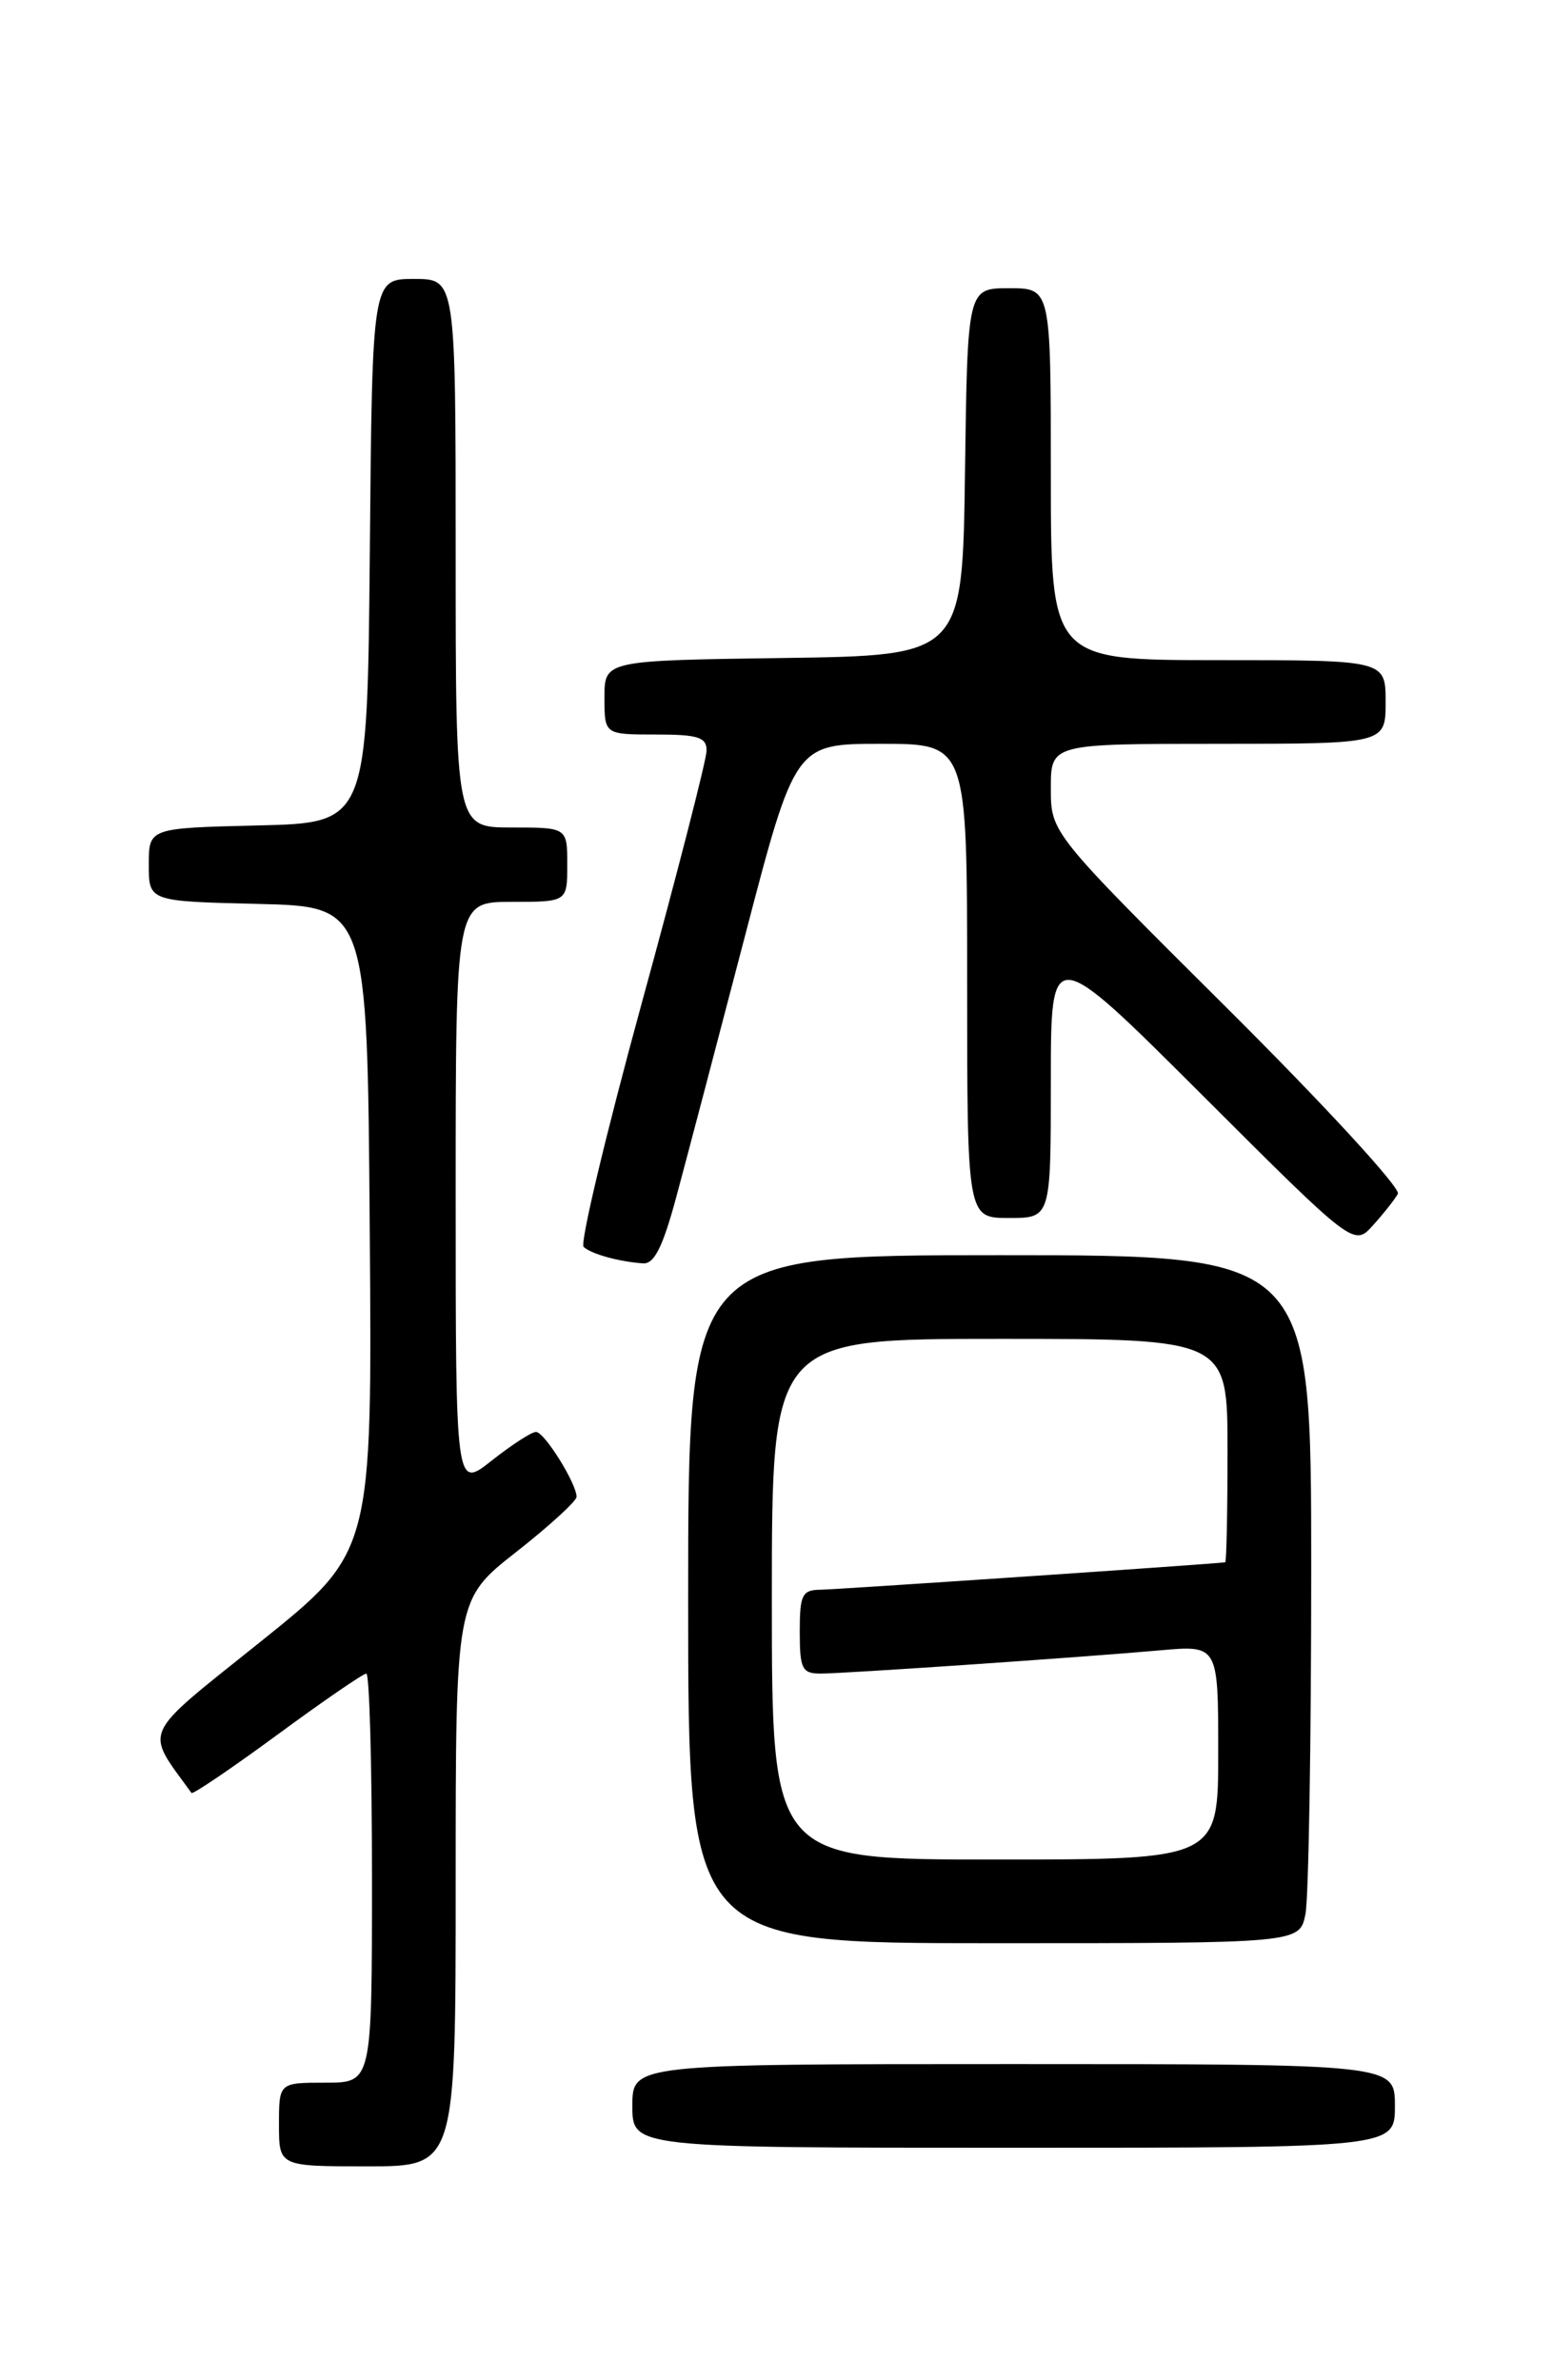 <?xml version="1.0" encoding="UTF-8" standalone="no"?>
<!DOCTYPE svg PUBLIC "-//W3C//DTD SVG 1.1//EN" "http://www.w3.org/Graphics/SVG/1.1/DTD/svg11.dtd" >
<svg xmlns="http://www.w3.org/2000/svg" xmlns:xlink="http://www.w3.org/1999/xlink" version="1.1" viewBox="0 0 167 256">
 <g >
 <path fill="currentColor"
d=" M 49.00 202.52 C 49.00 172.03 49.00 172.03 55.50 166.93 C 59.08 164.12 62.00 161.44 62.00 160.99 C 62.00 159.56 58.54 154.01 57.64 154.01 C 57.17 154.00 55.04 155.39 52.89 157.08 C 49.00 160.17 49.00 160.17 49.00 128.58 C 49.00 97.00 49.00 97.00 55.00 97.00 C 61.00 97.00 61.00 97.00 61.00 93.00 C 61.00 89.00 61.00 89.00 55.00 89.00 C 49.00 89.00 49.00 89.00 49.00 59.50 C 49.00 30.00 49.00 30.00 44.52 30.00 C 40.03 30.00 40.03 30.00 39.77 59.25 C 39.50 88.50 39.50 88.50 27.75 88.78 C 16.00 89.06 16.00 89.06 16.00 93.00 C 16.00 96.94 16.00 96.94 27.75 97.22 C 39.50 97.50 39.50 97.50 39.76 132.21 C 40.03 166.93 40.03 166.93 28.02 176.57 C 14.98 187.03 15.53 185.83 20.59 192.84 C 20.73 193.02 24.88 190.21 29.81 186.59 C 34.74 182.96 39.06 180.00 39.39 180.00 C 39.73 180.00 40.00 189.90 40.00 202.00 C 40.00 224.00 40.00 224.00 35.00 224.00 C 30.00 224.00 30.00 224.00 30.00 228.50 C 30.00 233.00 30.00 233.00 39.50 233.00 C 49.00 233.00 49.00 233.00 49.00 202.52 Z  M 150.00 226.50 C 150.00 222.00 150.00 222.00 109.00 222.00 C 68.00 222.00 68.00 222.00 68.00 226.50 C 68.00 231.00 68.00 231.00 109.00 231.00 C 150.00 231.00 150.00 231.00 150.00 226.50 Z  M 140.38 205.87 C 140.72 204.16 141.00 187.51 141.00 168.87 C 141.00 135.00 141.00 135.00 107.50 135.00 C 74.00 135.00 74.00 135.00 74.00 172.00 C 74.00 209.00 74.00 209.00 106.88 209.00 C 139.75 209.00 139.75 209.00 140.38 205.87 Z  M 72.72 128.75 C 73.80 124.76 77.11 112.16 80.09 100.75 C 85.50 80.00 85.50 80.00 94.75 80.00 C 104.00 80.00 104.00 80.00 104.00 105.50 C 104.00 131.00 104.00 131.00 108.50 131.00 C 113.00 131.00 113.00 131.00 113.00 116.26 C 113.00 101.52 113.00 101.52 129.29 117.79 C 145.59 134.07 145.59 134.07 147.65 131.78 C 148.78 130.53 149.98 129.01 150.32 128.40 C 150.65 127.80 142.39 118.82 131.96 108.44 C 113.00 89.57 113.00 89.57 113.00 84.78 C 113.00 80.00 113.00 80.00 131.00 80.00 C 149.00 80.00 149.00 80.00 149.00 75.50 C 149.00 71.00 149.00 71.00 131.00 71.00 C 113.00 71.00 113.00 71.00 113.00 51.00 C 113.00 31.00 113.00 31.00 108.52 31.00 C 104.04 31.00 104.04 31.00 103.77 50.75 C 103.50 70.50 103.50 70.50 84.25 70.77 C 65.00 71.04 65.00 71.04 65.00 75.02 C 65.00 79.00 65.00 79.00 70.50 79.00 C 75.08 79.00 76.00 79.29 75.98 80.75 C 75.97 81.71 72.83 93.96 68.99 107.96 C 65.16 121.96 62.35 133.73 62.76 134.11 C 63.57 134.87 66.56 135.70 69.14 135.88 C 70.35 135.97 71.27 134.13 72.72 128.75 Z  M 83.00 172.00 C 83.00 144.00 83.00 144.00 107.50 144.00 C 132.00 144.00 132.00 144.00 132.00 156.00 C 132.00 162.60 131.89 168.02 131.75 168.03 C 130.35 168.23 89.93 170.96 88.25 170.98 C 86.25 171.00 86.00 171.51 86.00 175.50 C 86.00 179.50 86.25 180.00 88.25 180.00 C 90.91 179.99 115.81 178.29 124.75 177.50 C 131.00 176.94 131.00 176.94 131.00 188.47 C 131.00 200.00 131.00 200.00 107.00 200.00 C 83.00 200.00 83.00 200.00 83.00 172.00 Z "/>
</g>
</svg>